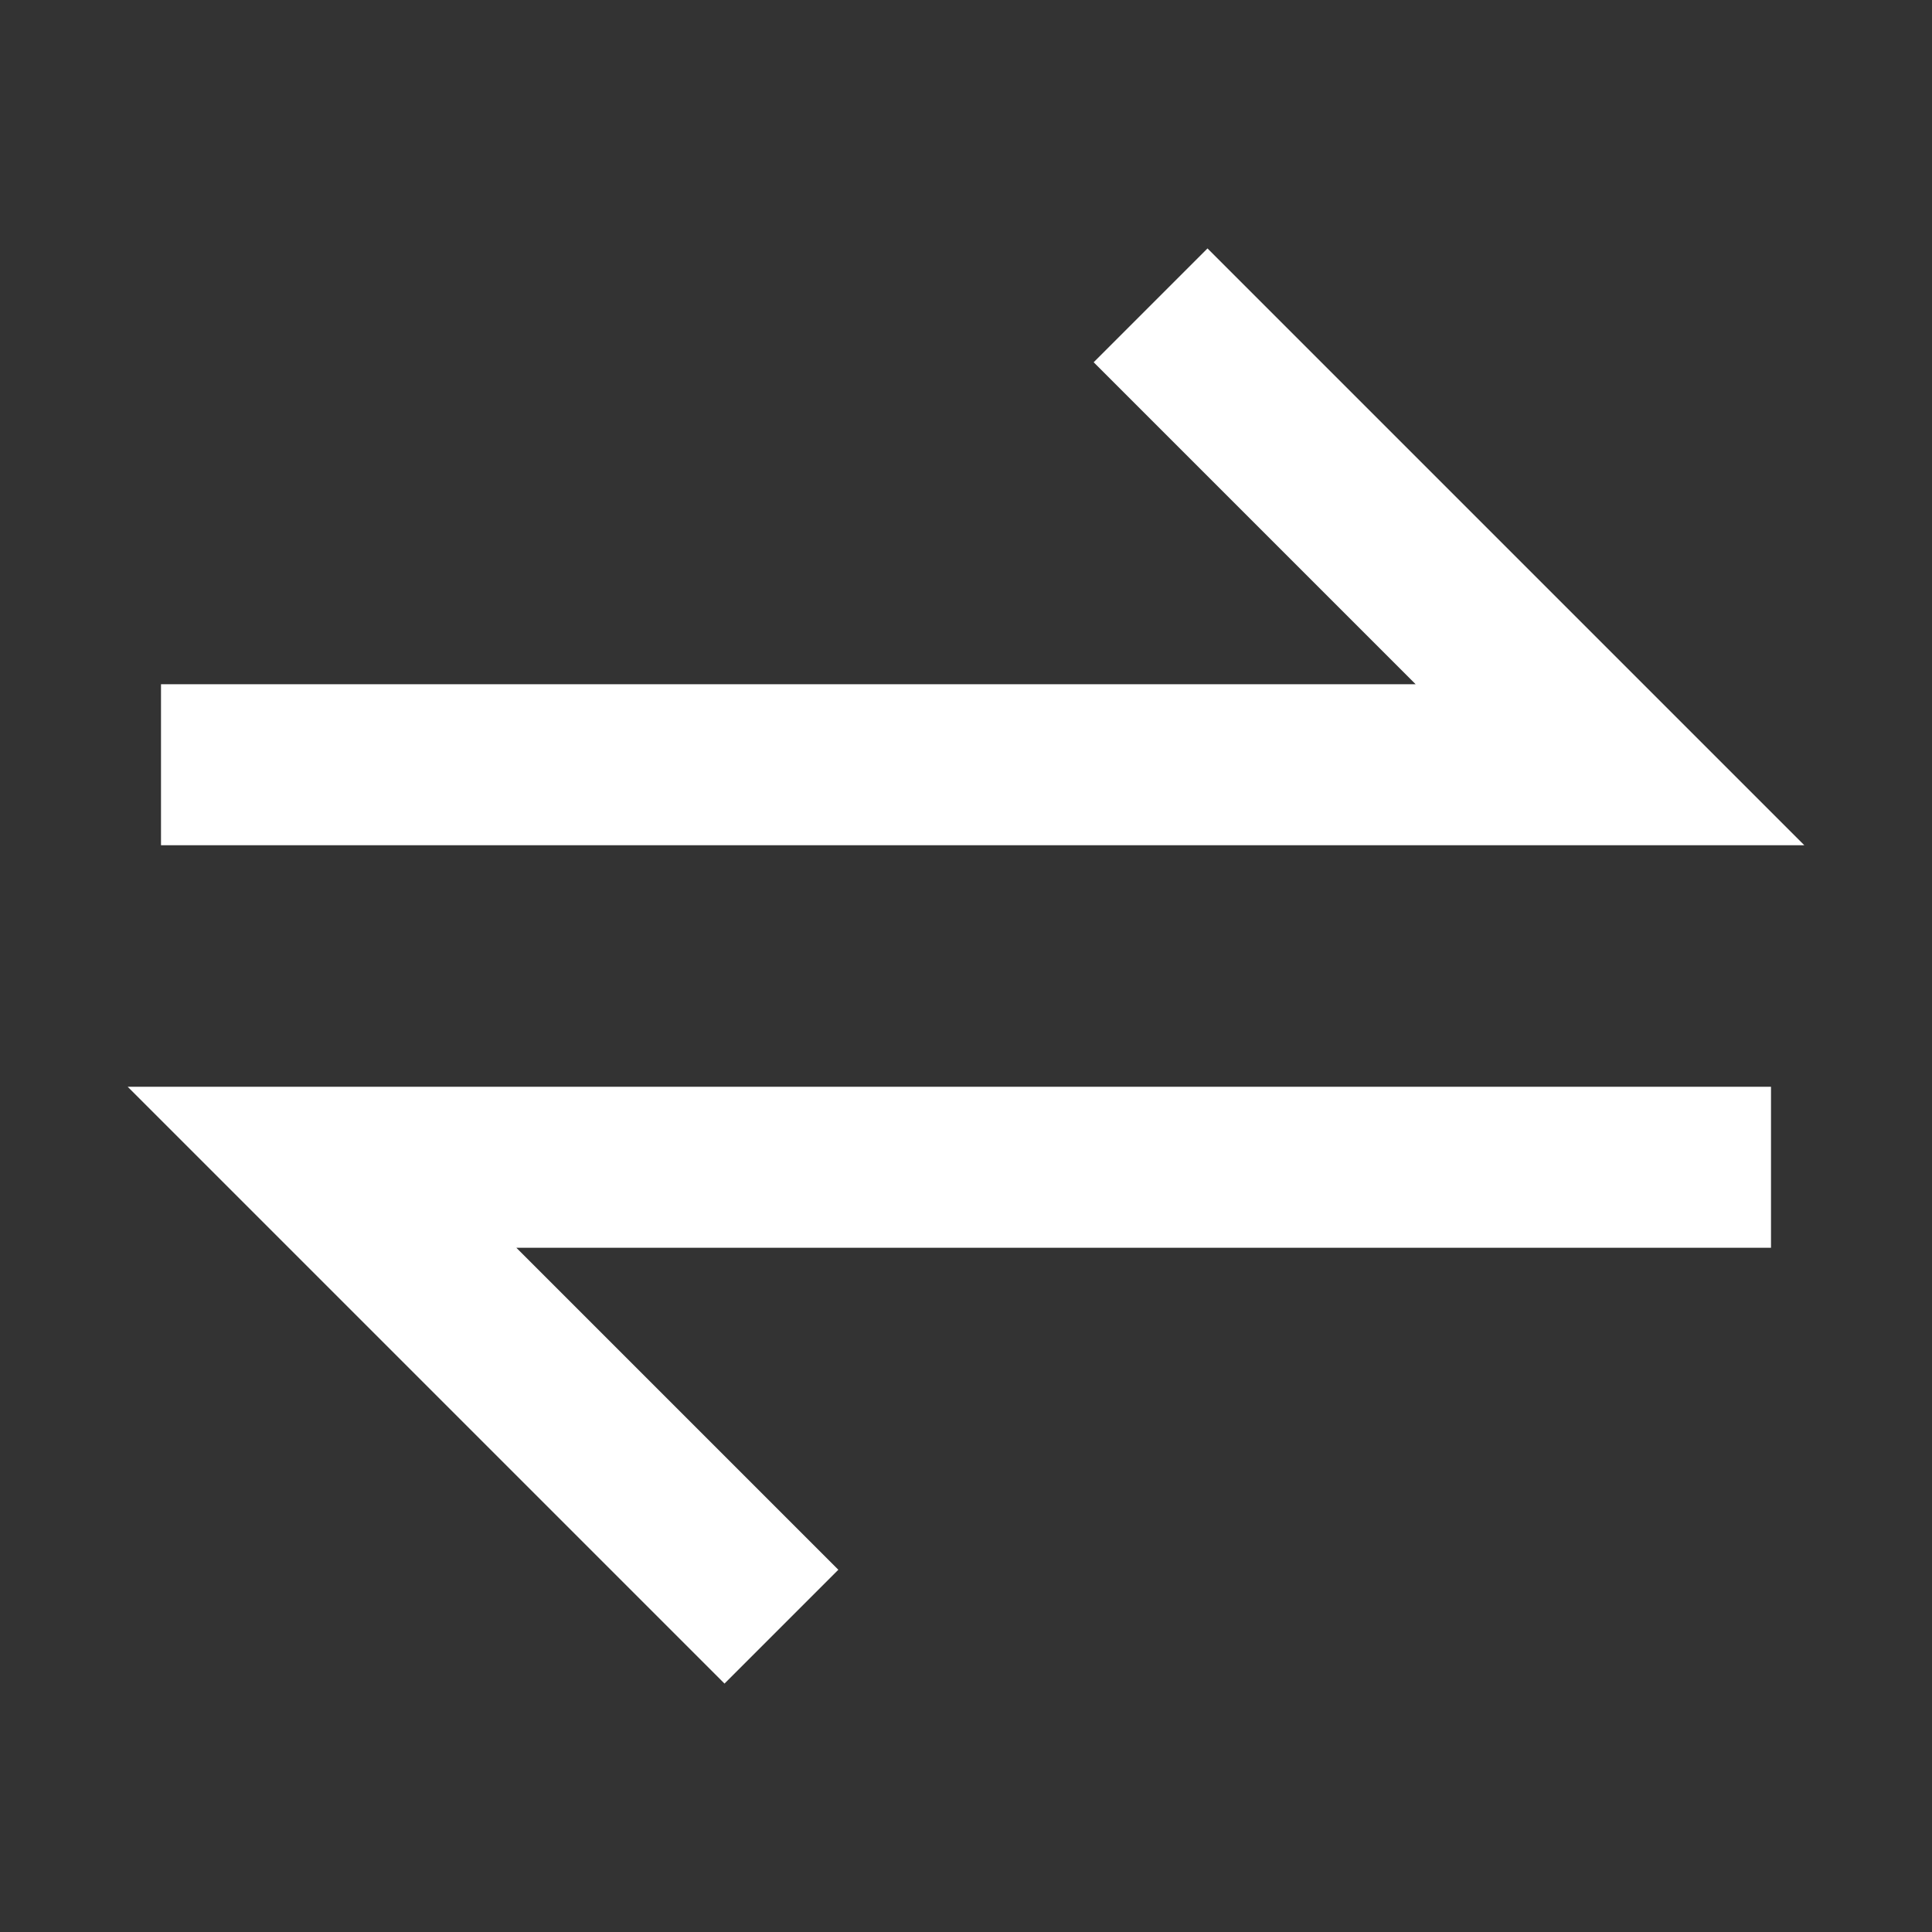 <svg viewBox="0 0 24 24" fill="none" xmlns="http://www.w3.org/2000/svg">
<rect x="0" y="0" width="24" height="24" fill="#333333" stroke="none"/>
<path d="M15 3.086L22.414 10.5H2V8.5H17.586L13.586 4.5L15 3.086ZM22 13.5V15.5H6.414L10.414 19.5L9 20.914L1.586 13.5H22Z" fill="white"/>
</svg>
